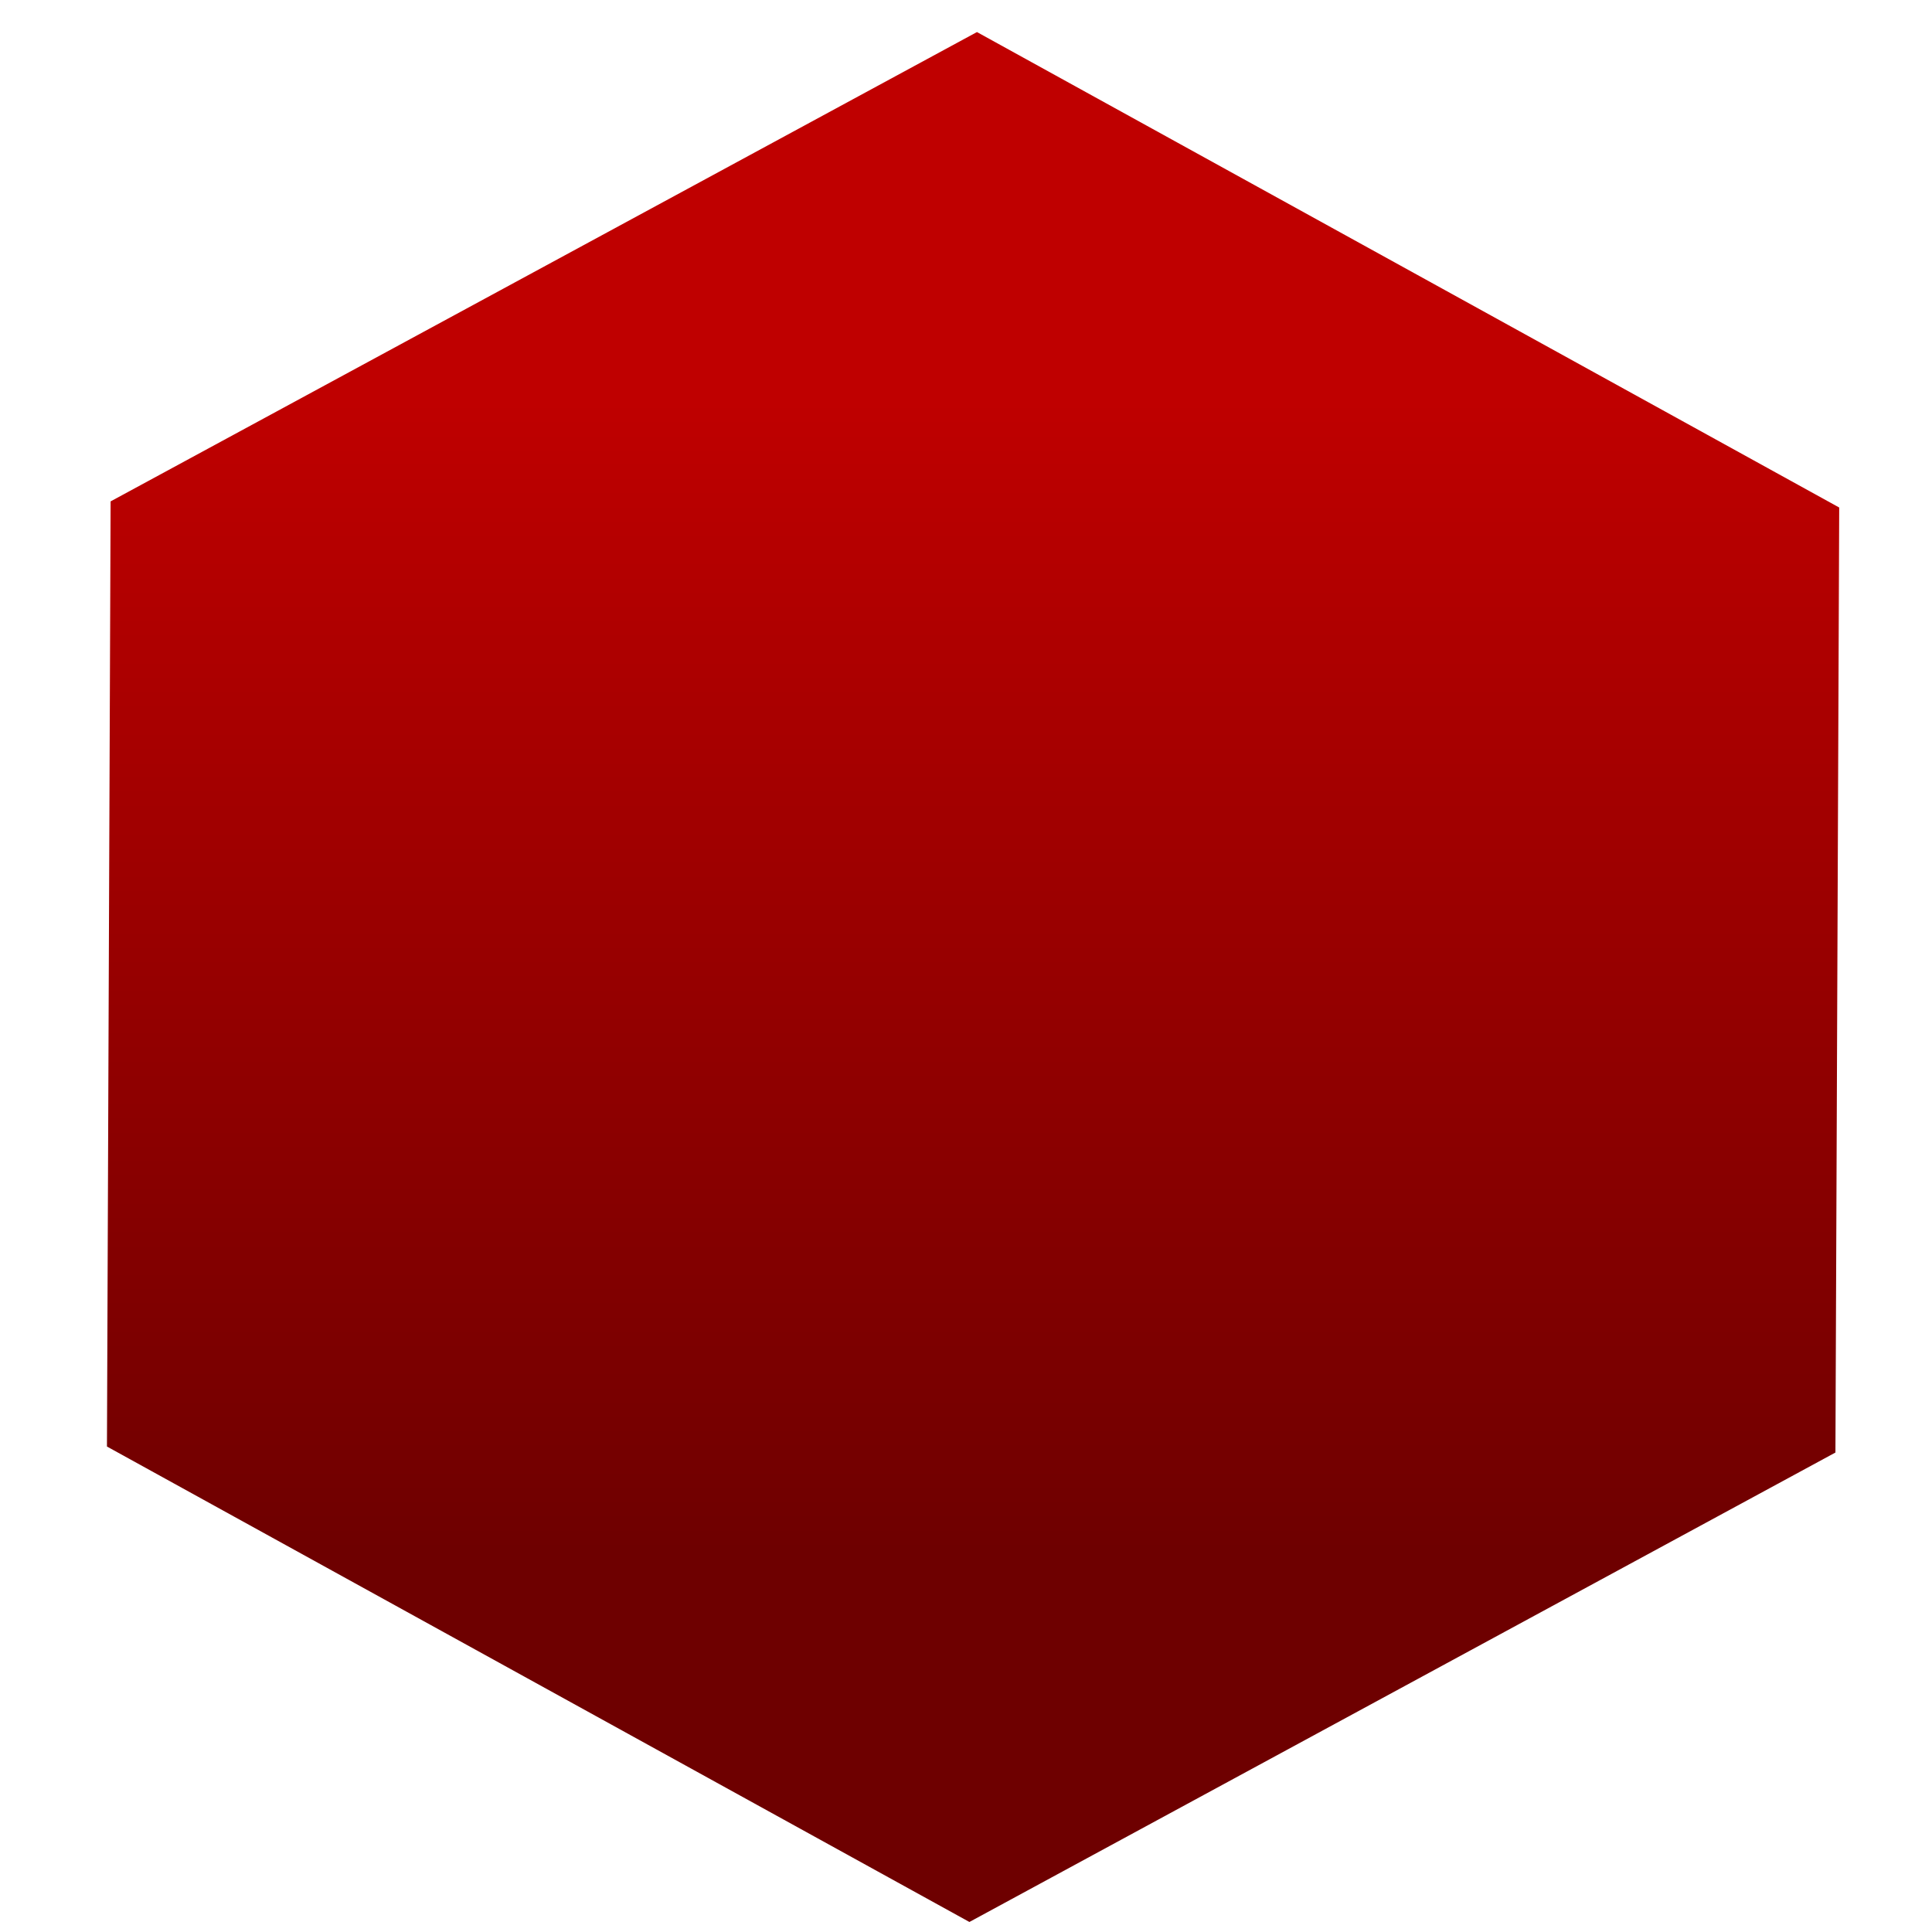 <svg xmlns="http://www.w3.org/2000/svg" xmlns:xlink="http://www.w3.org/1999/xlink" width="64" height="64" viewBox="0 0 64 64" version="1.1"><defs><linearGradient id="linear0" gradientUnits="userSpaceOnUse" x1="0" y1="0" x2="0" y2="1" gradientTransform="matrix(56,0,0,38.371,4,13.158)"><stop offset="0" style="stop-color:#bf0000;stop-opacity:1;"/><stop offset="1" style="stop-color:#6e0000;stop-opacity:1;"/></linearGradient><linearGradient id="linear1" gradientUnits="userSpaceOnUse" x1="0" y1="0" x2="0" y2="1" gradientTransform="matrix(56,0,0,38.371,4,13.158)"><stop offset="0" style="stop-color:#bf0000;stop-opacity:1;"/><stop offset="1" style="stop-color:#6e0000;stop-opacity:1;"/></linearGradient><linearGradient id="linear2" gradientUnits="userSpaceOnUse" x1="0" y1="0" x2="0" y2="1" gradientTransform="matrix(56,0,0,38.371,4,13.158)"><stop offset="0" style="stop-color:#bf0000;stop-opacity:1;"/><stop offset="1" style="stop-color:#6e0000;stop-opacity:1;"/></linearGradient></defs><g id="surface1"><path style=" stroke:none;fill-rule:nonzero;fill:url(#linear0);" d="M 54.258 24.52 C 54.258 23.586 53.07 22.828 51.59 22.828 L 47.586 22.828 L 47.586 44.871 L 51.59 44.871 C 53.07 44.871 54.258 44.113 54.258 43.176 Z M 51.598 25.375 C 51.59 25.844 50.996 26.215 50.258 26.215 C 49.523 26.215 48.93 25.844 48.926 25.375 C 48.918 25.145 49.062 24.934 49.309 24.773 C 49.562 24.609 49.902 24.52 50.258 24.52 C 50.617 24.52 50.961 24.609 51.207 24.773 C 51.461 24.934 51.598 25.145 51.598 25.375 Z M 46.262 22.828 L 39.59 22.828 L 39.59 44.871 L 46.262 44.871 Z M 43.59 25.375 C 43.582 25.844 42.984 26.215 42.25 26.215 C 41.516 26.215 40.918 25.844 40.918 25.375 C 40.91 25.145 41.047 24.934 41.301 24.773 C 41.555 24.609 41.895 24.52 42.25 24.52 C 42.605 24.52 42.945 24.609 43.199 24.773 C 43.453 24.934 43.59 25.145 43.59 25.375 Z M 38.25 22.828 L 31.582 22.828 L 31.582 44.871 L 38.25 44.871 Z M 35.586 25.375 C 35.582 25.844 34.988 26.215 34.254 26.215 C 33.516 26.215 32.922 25.844 32.914 25.375 C 32.914 25.145 33.051 24.934 33.305 24.773 C 33.551 24.609 33.895 24.52 34.254 24.52 C 34.609 24.52 34.949 24.609 35.203 24.773 C 35.449 24.934 35.594 25.145 35.586 25.375 Z M 30.254 22.828 L 23.578 22.828 L 23.578 44.871 L 30.254 44.871 Z M 27.578 25.375 C 27.574 25.844 26.98 26.215 26.238 26.215 C 25.508 26.215 24.91 25.844 24.906 25.375 C 24.898 25.145 25.043 24.934 25.289 24.773 C 25.543 24.609 25.887 24.52 26.238 24.52 C 26.602 24.52 26.941 24.609 27.188 24.773 C 27.441 24.934 27.578 25.145 27.578 25.375 Z M 22.246 22.828 L 16.898 22.828 C 15.426 22.828 14.23 23.586 14.23 24.52 L 14.23 43.176 C 14.23 44.113 15.426 44.867 16.902 44.867 L 22.246 44.867 Z M 19.582 25.375 C 19.578 25.844 18.977 26.215 18.242 26.215 C 17.512 26.215 16.91 25.844 16.902 25.375 C 16.902 25.145 17.043 24.934 17.293 24.773 C 17.547 24.609 17.891 24.52 18.242 24.52 C 18.598 24.52 18.941 24.609 19.191 24.773 C 19.445 24.934 19.582 25.145 19.582 25.375 Z M 19.582 25.375 "/><path style=" stroke:none;fill-rule:nonzero;fill:url(#linear1);" d="M 52.512 22.719 C 52.512 21.785 51.316 21.027 49.844 21.027 L 45.836 21.027 L 45.836 43.066 L 49.844 43.066 C 51.316 43.066 52.512 42.312 52.512 41.375 Z M 49.848 23.566 C 49.848 24.039 49.25 24.418 48.508 24.418 C 47.777 24.418 47.184 24.043 47.176 23.574 C 47.168 23.352 47.309 23.133 47.559 22.973 C 47.812 22.816 48.156 22.719 48.508 22.719 C 49.25 22.719 49.848 23.102 49.848 23.566 Z M 44.508 21.027 L 37.84 21.027 L 37.84 43.066 L 44.508 43.066 Z M 41.836 23.566 C 41.836 24.039 41.242 24.418 40.5 24.418 C 39.77 24.418 39.168 24.043 39.16 23.574 C 39.16 23.352 39.301 23.133 39.551 22.973 C 39.805 22.816 40.148 22.719 40.5 22.719 C 41.242 22.719 41.836 23.102 41.836 23.566 Z M 36.5 21.027 L 29.824 21.027 L 29.824 43.066 L 36.508 43.066 Z M 33.84 23.566 C 33.84 24.039 33.238 24.418 32.5 24.418 C 31.766 24.418 31.172 24.043 31.164 23.574 C 31.16 23.352 31.305 23.133 31.551 22.973 C 31.801 22.816 32.145 22.719 32.5 22.719 C 33.238 22.719 33.84 23.102 33.84 23.566 Z M 28.504 21.027 L 21.832 21.027 L 21.832 43.066 L 28.504 43.066 Z M 25.832 23.566 C 25.832 24.039 25.23 24.418 24.492 24.418 C 23.758 24.418 23.164 24.043 23.156 23.574 C 23.152 23.352 23.289 23.133 23.543 22.973 C 23.793 22.816 24.137 22.719 24.492 22.719 C 25.23 22.719 25.832 23.102 25.832 23.566 Z M 20.492 21.027 L 15.148 21.027 C 13.672 21.027 12.48 21.785 12.48 22.719 L 12.48 41.375 C 12.48 42.312 13.672 43.066 15.156 43.066 L 20.492 43.066 Z M 17.828 23.566 C 17.828 24.039 17.234 24.418 16.496 24.418 C 15.758 24.418 15.16 24.043 15.156 23.574 C 15.156 23.352 15.293 23.133 15.547 22.973 C 15.797 22.816 16.137 22.719 16.496 22.719 C 17.234 22.719 17.828 23.102 17.828 23.566 Z M 17.828 23.566 "/><path style=" stroke:none;fill-rule:nonzero;fill:url(#linear2);" d="M 60.801 48.117 L 32.113 63.668 L 3.543 47.918 L 3.664 16.609 L 32.363 1.062 L 60.926 16.812 Z M 60.801 48.117 "/></g></svg>
